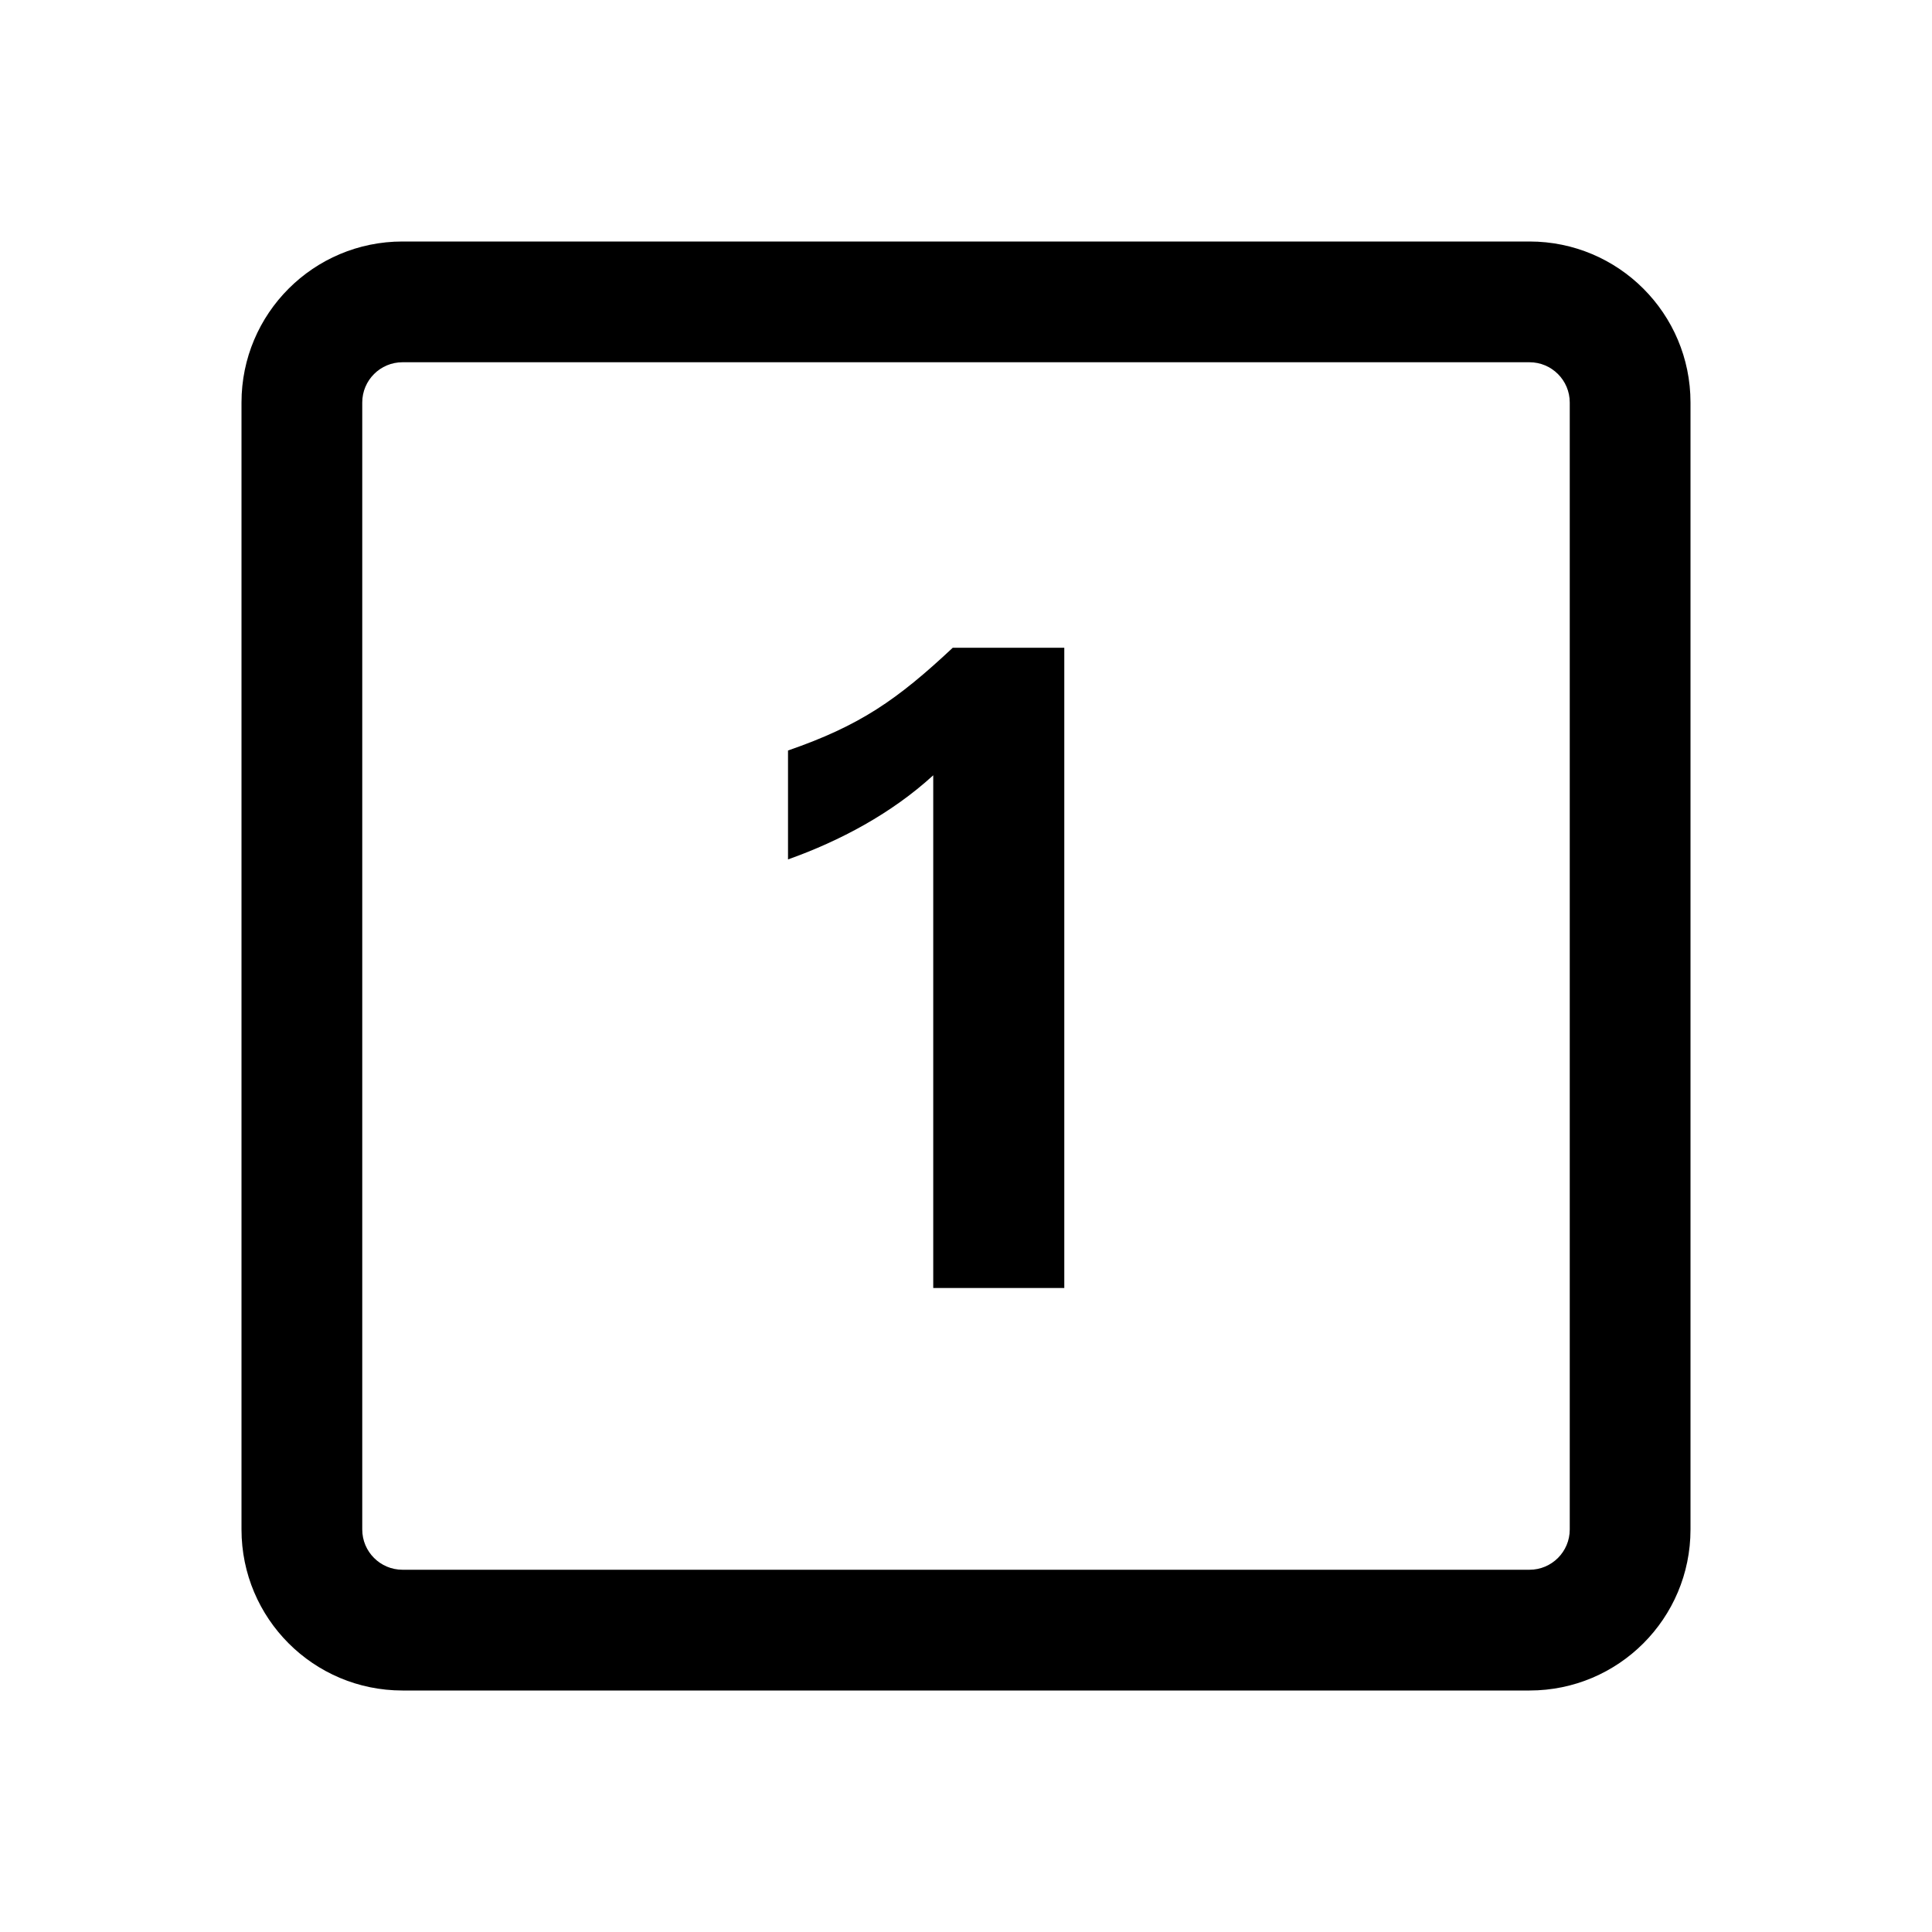<svg width="24" height="24" viewBox="0 0 24 24" fill="currentColor" xmlns="http://www.w3.org/2000/svg"><path d="M11.593 16H13.221V8.047H11.835C11.142 8.696 10.68 9.015 9.789 9.323V10.676C10.438 10.445 11.076 10.104 11.593 9.631V16Z"/><path fill-rule="evenodd" clip-rule="evenodd" d="M3 5C3 3.895 3.895 3 5 3H19C20.105 3 21 3.895 21 5V19C21 20.105 20.105 21 19 21H5C3.895 21 3 20.105 3 19V5ZM5 4.5H19C19.276 4.5 19.5 4.724 19.5 5V19C19.5 19.276 19.276 19.5 19 19.5H5C4.724 19.5 4.5 19.276 4.5 19V5C4.5 4.724 4.724 4.5 5 4.5Z"/></svg>